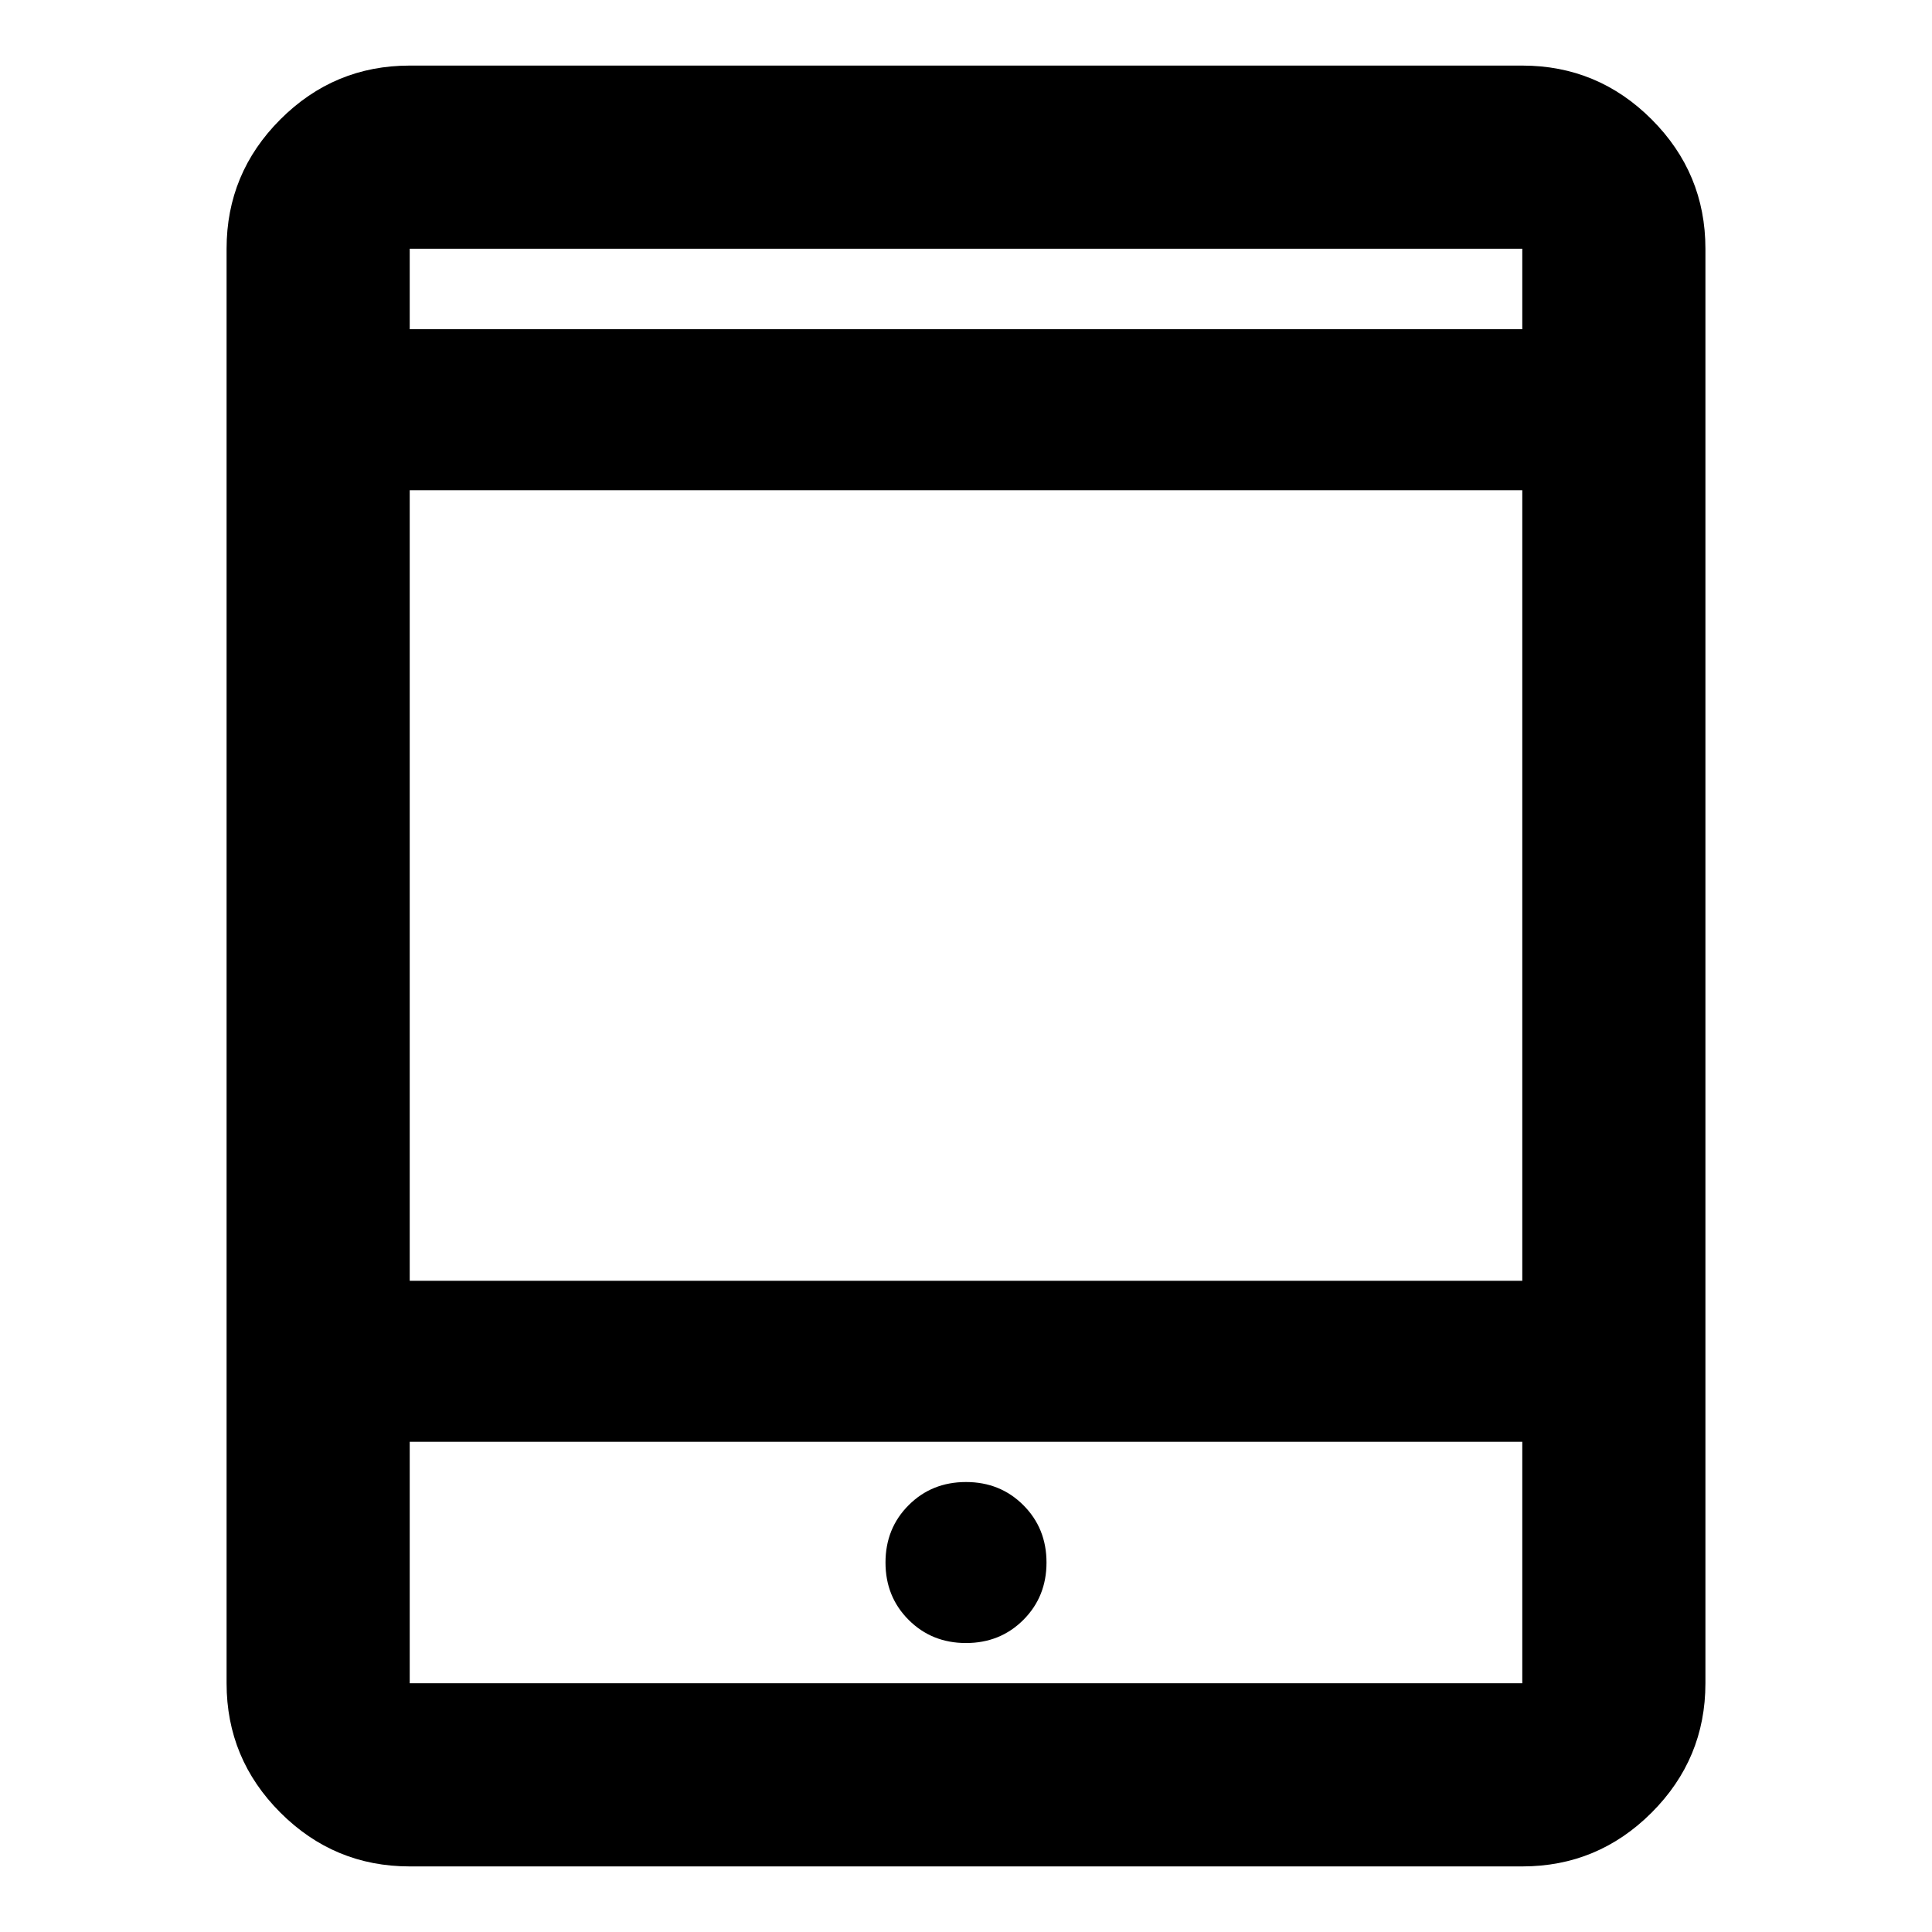 <svg xmlns="http://www.w3.org/2000/svg" height="24" viewBox="0 -960 960 960" width="24"><path d="M480-143.587q17 0 28.5-11.5t11.5-28.5q0-17-11.5-28.5t-28.5-11.5q-17 0-28.5 11.5t-11.5 28.5q0 17 11.5 28.5t28.5 11.5Zm-276.413 111q-37.538 0-64.269-26.731-26.731-26.731-26.731-64.269v-712.826q0-37.538 26.731-64.269 26.731-26.731 64.269-26.731h552.826q37.538 0 64.269 26.731 26.731 26.731 26.731 64.269v712.826q0 37.538-26.731 64.269-26.731 26.731-64.269 26.731H203.587Zm0-211v120h552.826v-120H203.587Zm0-80h552.826v-392.826H203.587v392.826Zm0-472.826h552.826v-40H203.587v40Zm0 0v-40 40Zm0 552.826v120-120Z"/></svg>
